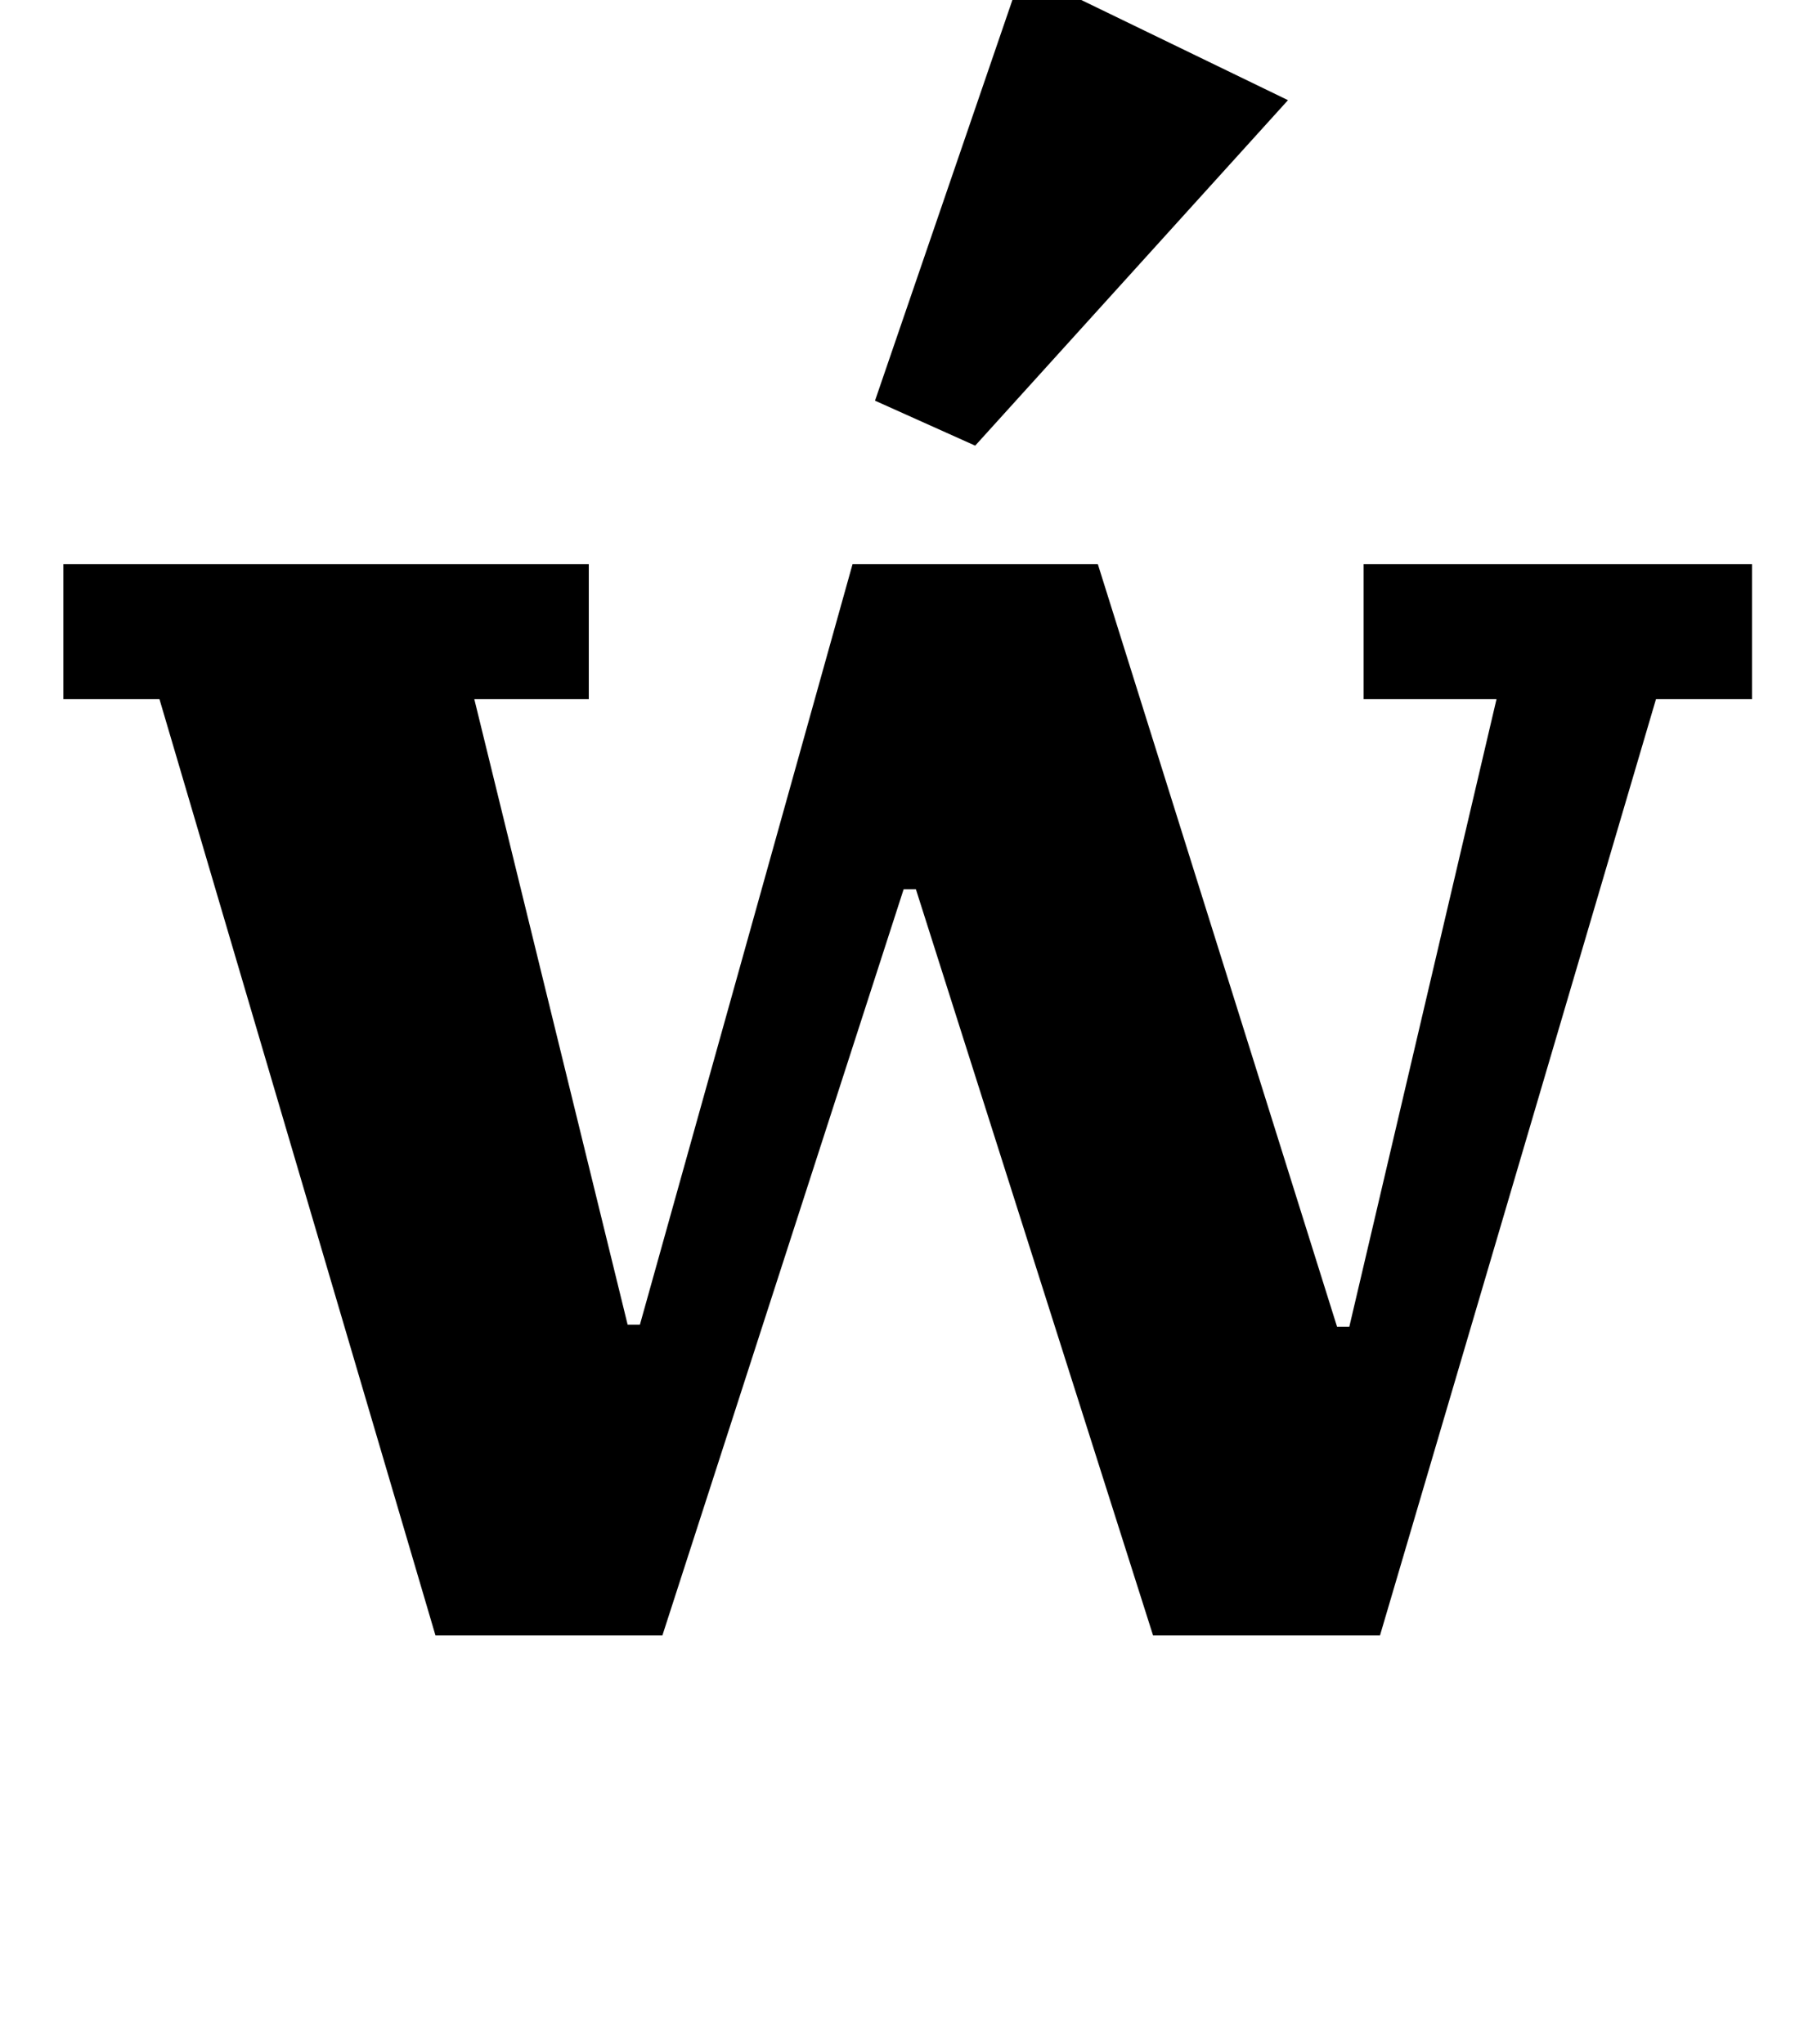 <?xml version="1.0" standalone="no"?>
<!DOCTYPE svg PUBLIC "-//W3C//DTD SVG 1.1//EN" "http://www.w3.org/Graphics/SVG/1.1/DTD/svg11.dtd" >
<svg xmlns="http://www.w3.org/2000/svg" xmlns:xlink="http://www.w3.org/1999/xlink" version="1.1" viewBox="-10 0 878 1000">
  <g transform="matrix(1 0 0 -1 0 800)">
   <path fill="currentColor"
d="M68 458h-47v66h257v-66h-56l75 -306h6l104 372h120l117 -373h6l72 307h-65v66h190v-66h-47l-135 -458h-111l-116 365h-6l-118 -365h-111zM418 604l72 210l130 -63l-153 -169z" />
  </g>

</svg>
